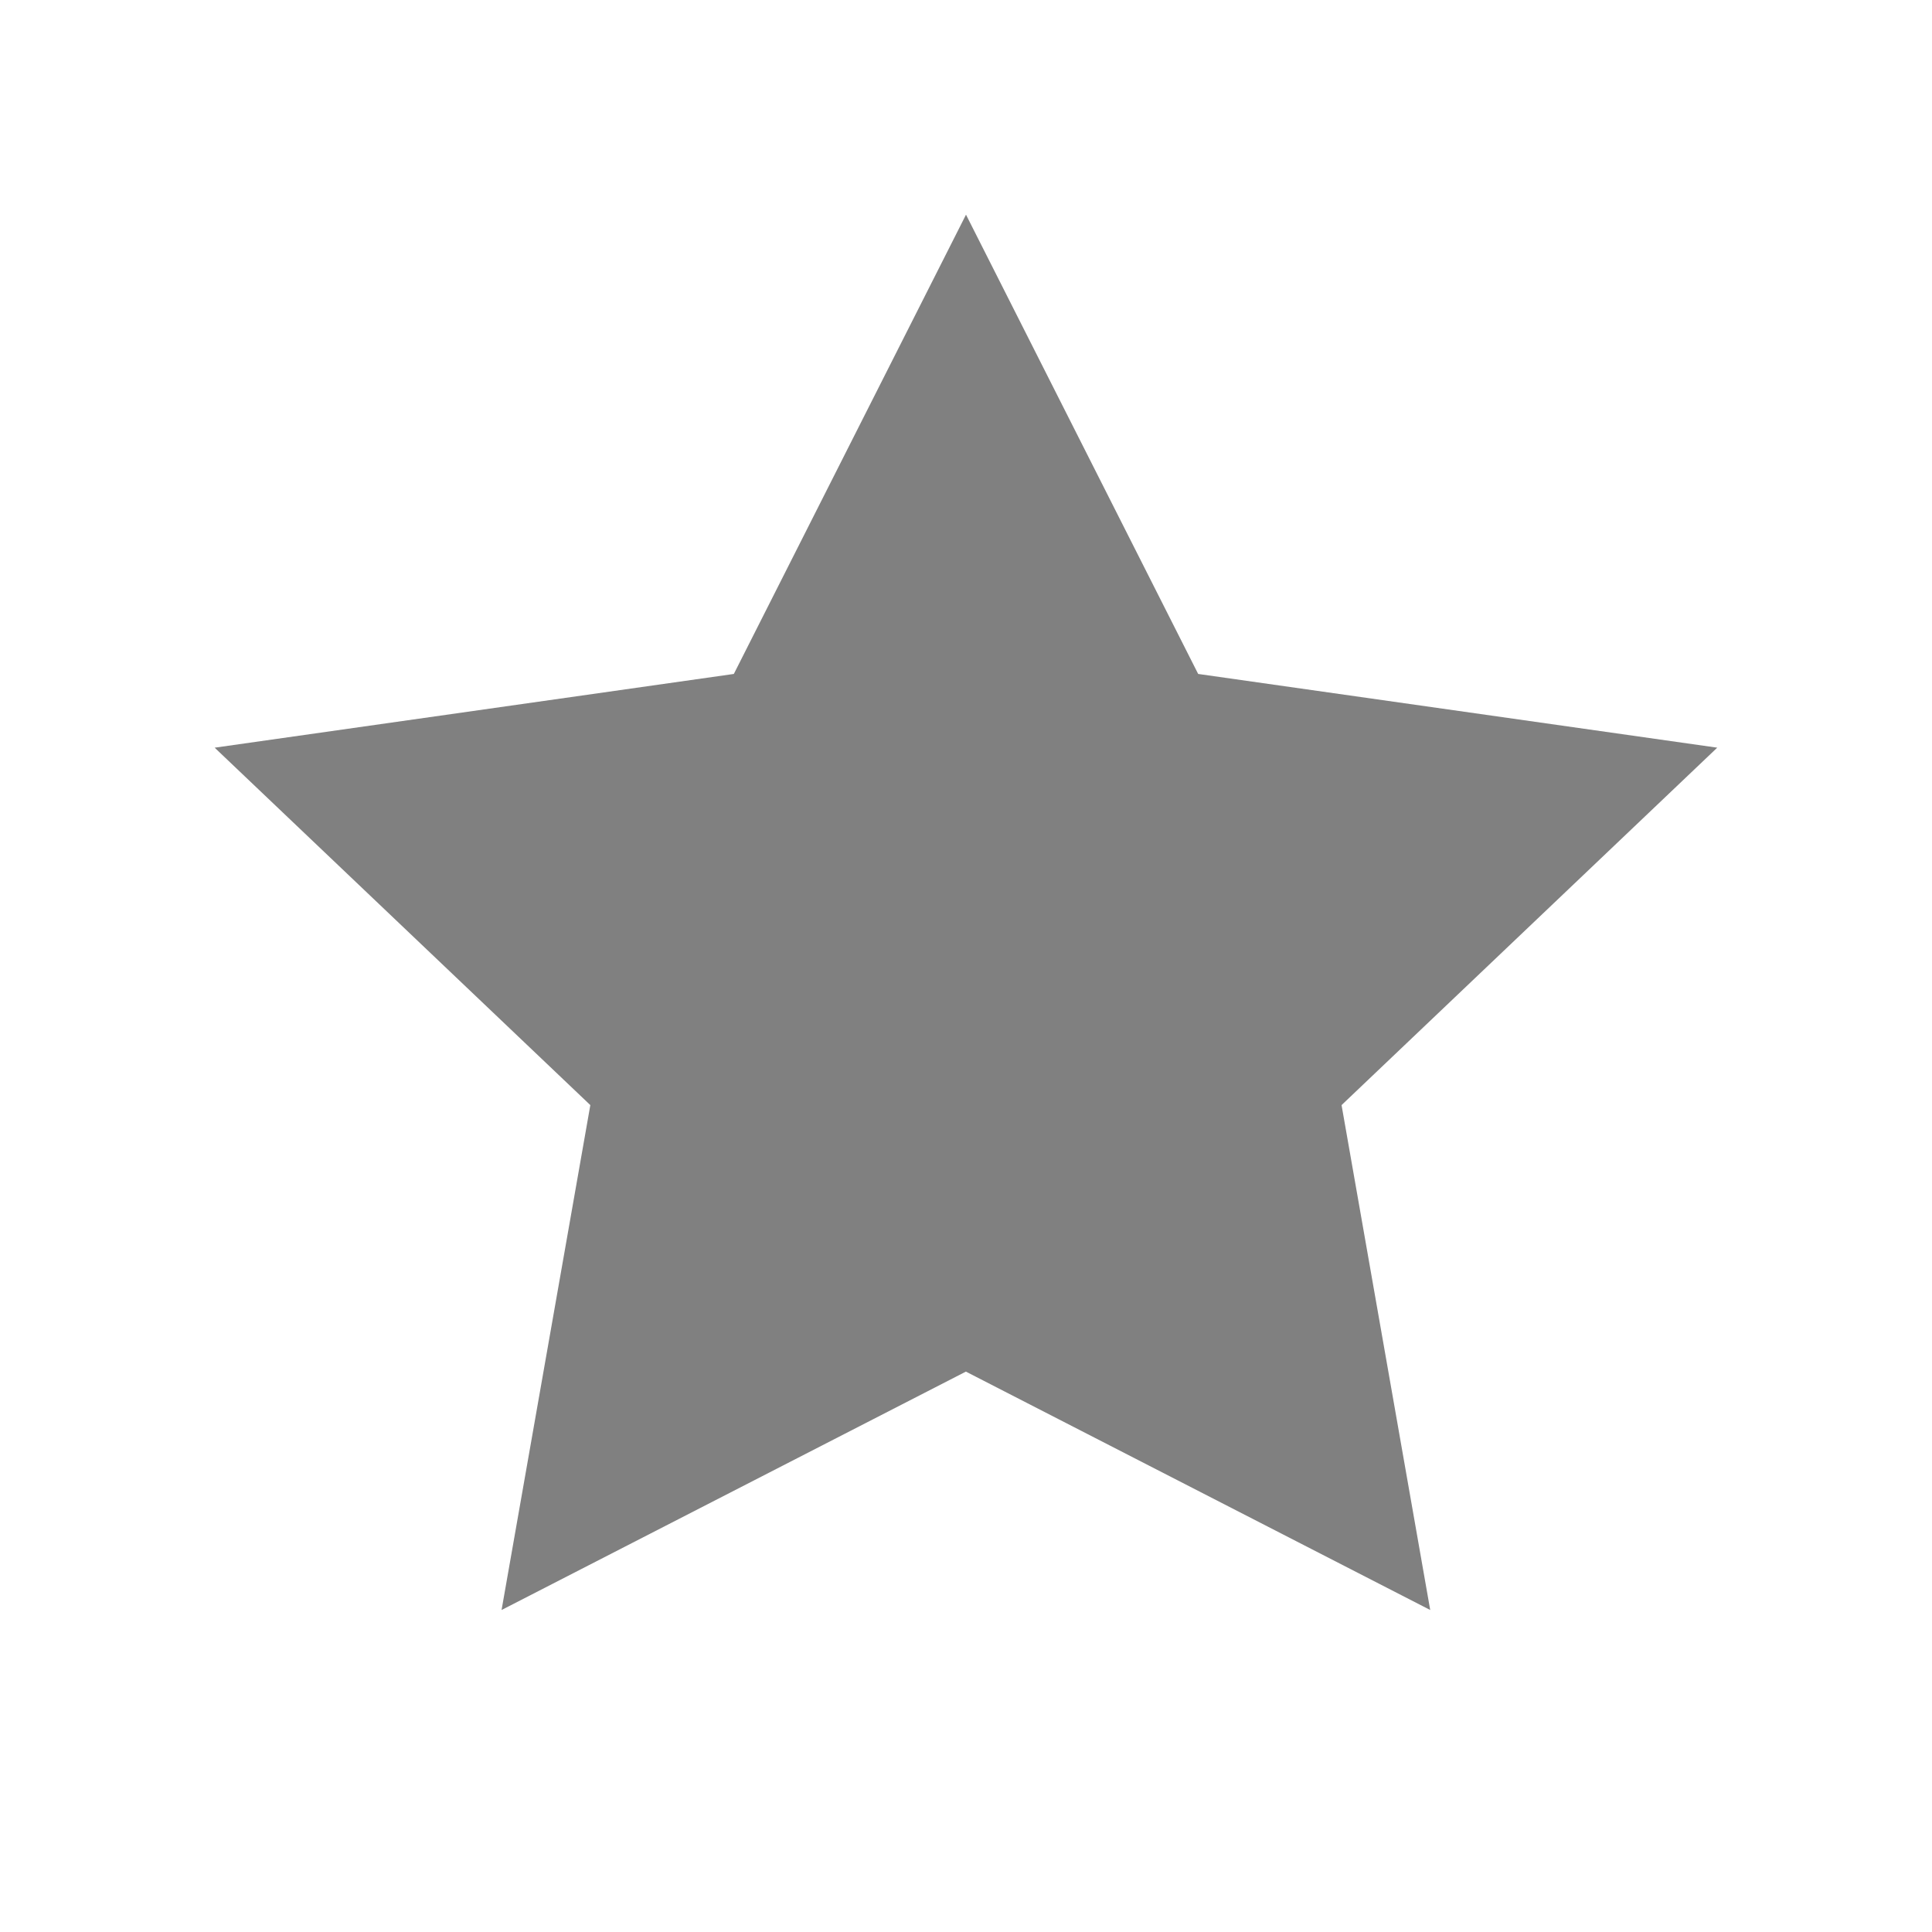 <svg width="18" height="18" viewBox="0 0 18 18" xmlns="http://www.w3.org/2000/svg">
  <g id="star">
    <path id="Vector" d="M16 6.966L11.163 6.279L9 2L6.837 6.279L2 6.966L5.5 10.296L4.673 15L8.999 12.779L13.325 15L12.499 10.296L15.999 6.966H16" fill="#808080"/>
  </g>
</svg>
